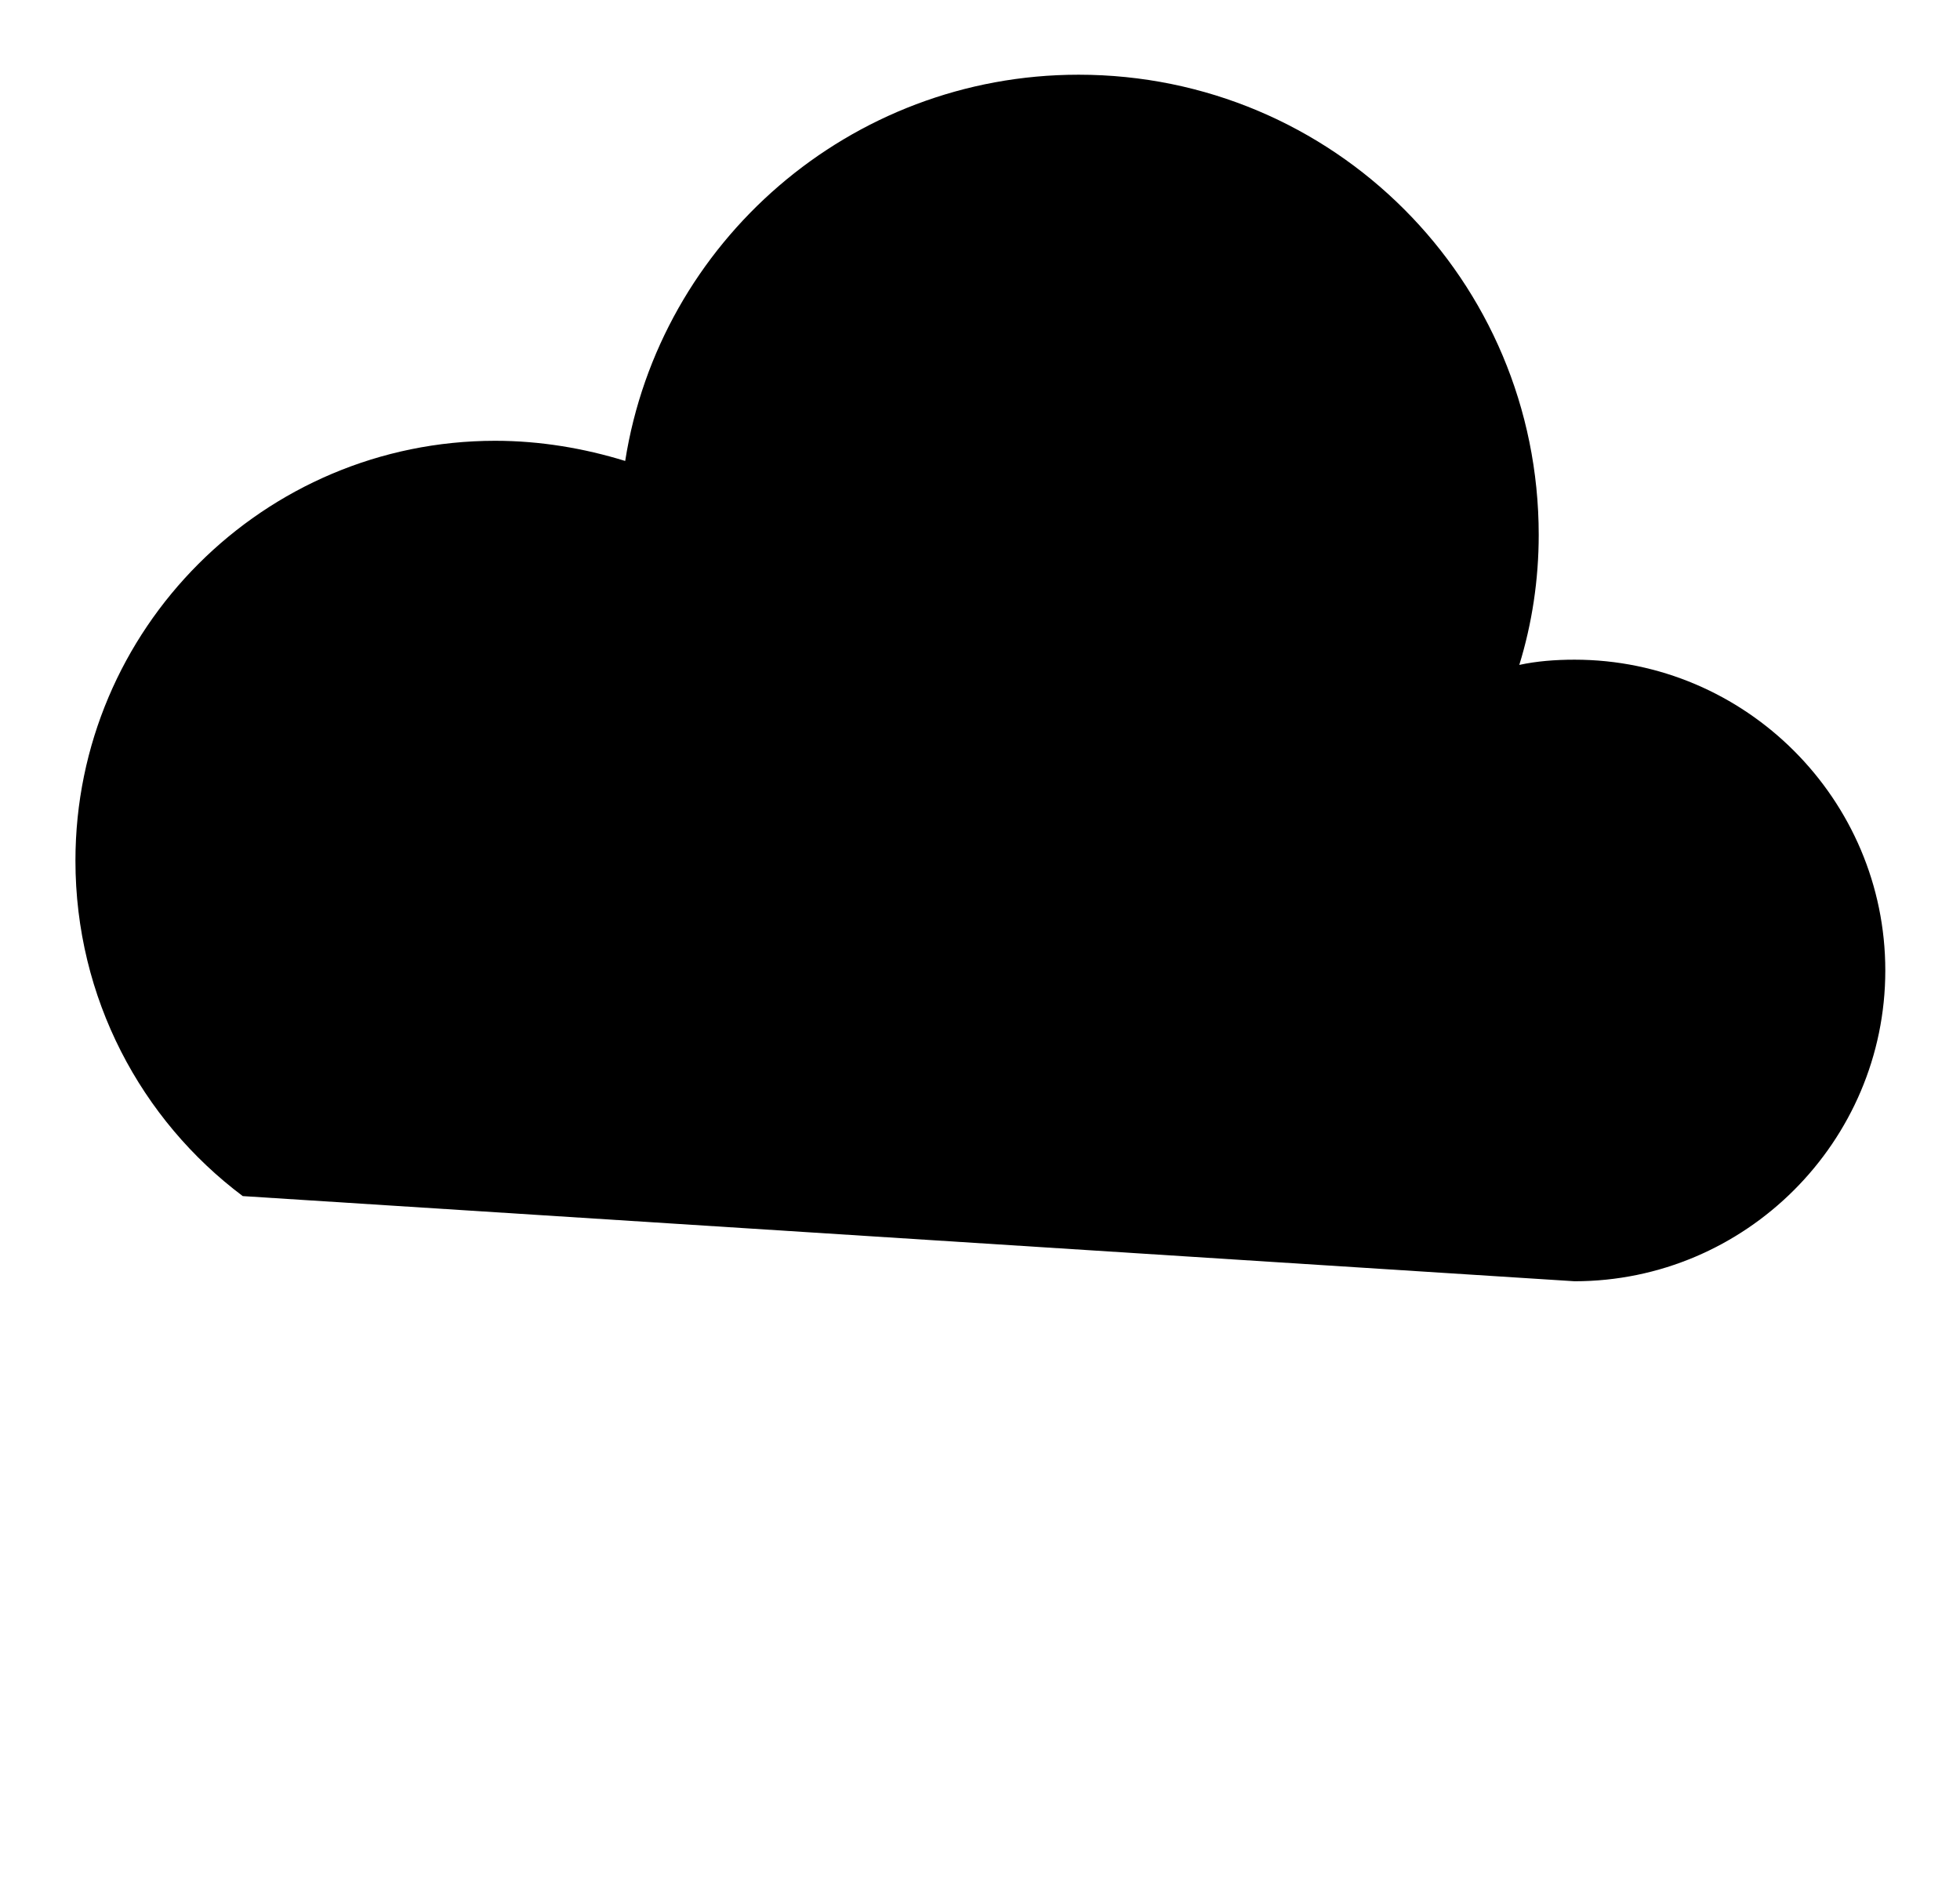 <?xml version="1.0" encoding="UTF-8"?>
<svg class="icon" id="Layer_2" data-name="Layer 2" xmlns="http://www.w3.org/2000/svg" viewBox="0 0 26.24 25.29">
  <g id="Layer_1-2" data-name="Layer 1">
    <g>
      <path class="grey" d="M21.08,17.15c2.29,0,4.16-1.87,4.16-4.16s-1.87-4.16-4.16-4.16c-.26,0-.51,.02-.74,.07,.17-.55,.26-1.14,.26-1.74,0-3.41-2.75-6.16-6.16-6.16-3.06,0-5.61,2.24-6.07,5.17-.55-.17-1.14-.27-1.74-.27-3.1,0-5.62,2.52-5.62,5.62,0,1.84,.88,3.47,2.24,4.49"/>
      <g>
        <g>
          <line class="snowblue" x1="10.98" y1="17.76" x2="5.62" y2="14.67"/>
          <line class="snowblue" x1="5.62" y1="17.76" x2="10.98" y2="14.67"/>
          <line class="snowblue" x1="8.3" y1="13.12" x2="8.3" y2="19.31"/>
        </g>
        <g>
          <line class="snowblue" x1="20.62" y1="22.74" x2="15.26" y2="19.65"/>
          <line class="snowblue" x1="15.26" y1="22.74" x2="20.62" y2="19.65"/>
          <line class="snowblue" x1="17.94" y1="18.1" x2="17.94" y2="24.29"/>
        </g>
      </g>
    </g>
  </g>
</svg>